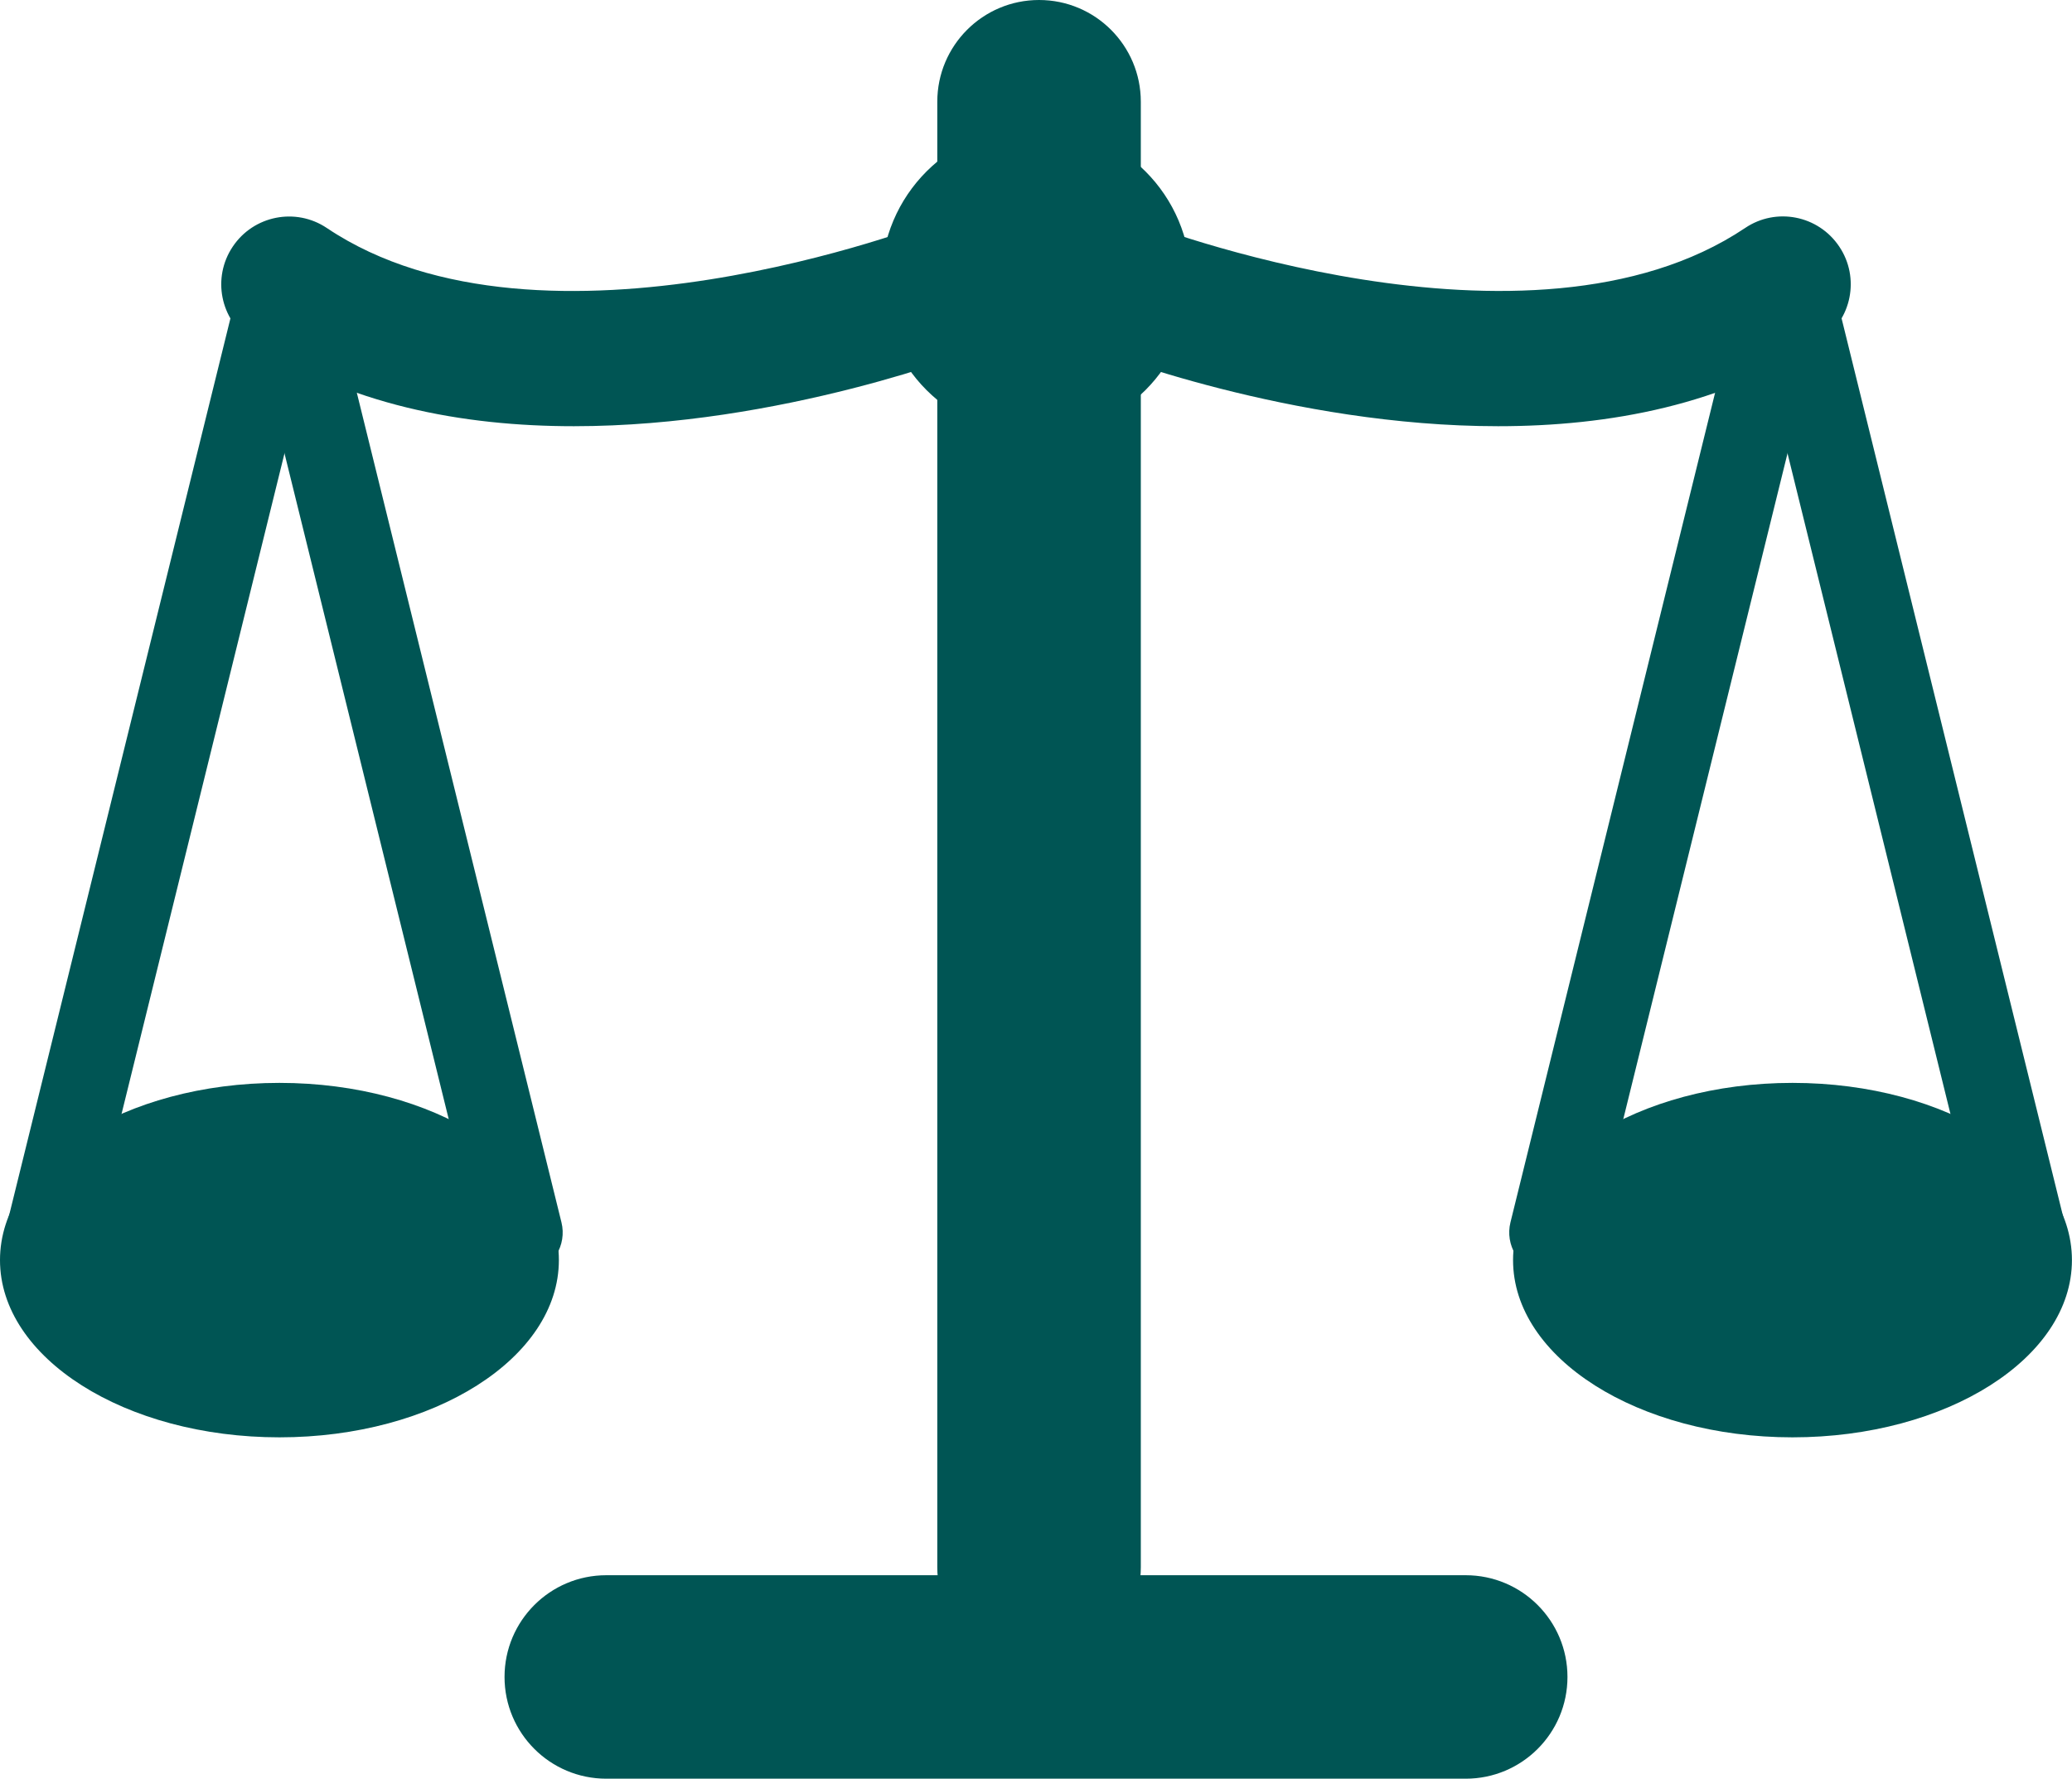 <?xml version="1.0" encoding="utf-8"?>
<!-- Generator: Adobe Illustrator 16.0.0, SVG Export Plug-In . SVG Version: 6.00 Build 0)  -->
<!DOCTYPE svg PUBLIC "-//W3C//DTD SVG 1.1//EN" "http://www.w3.org/Graphics/SVG/1.1/DTD/svg11.dtd">
<svg version="1.1" id="Layer_1" xmlns="http://www.w3.org/2000/svg" xmlns:xlink="http://www.w3.org/1999/xlink" x="0px" y="0px"
	 width="30.542px" height="26.225px" viewBox="0 0 30.542 26.225" enable-background="new 0 0 30.542 26.225" xml:space="preserve">
<g>
	<g>
		<path fill="#005554" d="M21.605,26.225H8.937c-0.829,0-1.5-0.672-1.5-1.5s0.671-1.5,1.5-1.5h12.668c0.829,0,1.5,0.672,1.5,1.5
			S22.434,26.225,21.605,26.225z"/>
	</g>
	<g>
		<path fill="#005554" d="M15.316,24.608c-0.829,0-1.5-0.672-1.5-1.5V1.5c0-0.828,0.671-1.5,1.5-1.5s1.5,0.672,1.5,1.5v21.608
			C16.816,23.937,16.145,24.608,15.316,24.608z"/>
	</g>
	<g>
		<g>
			<path fill="#005554" d="M15.271,6.42c1.26,0,2.281-1.021,2.281-2.28c0-1.261-1.021-2.281-2.281-2.281
				c-1.26,0-2.281,1.021-2.281,2.281C12.99,5.399,14.011,6.42,15.271,6.42"/>
		</g>
		<g>
			<path fill="#005554" d="M22.083,6.284c-3.055,0-5.858-1.092-6.036-1.162c-0.513-0.204-0.763-0.784-0.56-1.298
				c0.203-0.513,0.784-0.766,1.297-0.562c0.058,0.022,5.758,2.234,8.939,0.1c0.458-0.31,1.08-0.187,1.388,0.273
				c0.308,0.458,0.185,1.079-0.273,1.387C25.423,5.972,23.717,6.284,22.083,6.284z"/>
		</g>
		<g>
			<path fill="#005554" d="M8.459,6.284c-1.634,0-3.341-0.313-4.755-1.262C3.246,4.715,3.123,4.094,3.431,3.636
				C3.738,3.177,4.36,3.054,4.818,3.362C8,5.497,13.7,3.284,13.758,3.263c0.514-0.204,1.095,0.049,1.297,0.562
				c0.203,0.514-0.047,1.094-0.56,1.298C14.317,5.192,11.513,6.284,8.459,6.284z"/>
		</g>
	</g>
	<g>
		<path fill="#005554" d="M22.872,18.796c-0.05,0-0.1-0.006-0.15-0.019c-0.335-0.082-0.54-0.421-0.457-0.756L25.708,4.06
			c0.083-0.335,0.421-0.542,0.757-0.457c0.335,0.082,0.54,0.421,0.457,0.756L23.479,18.32
			C23.408,18.605,23.153,18.796,22.872,18.796z"/>
	</g>
	<g>
		<path fill="#005554" d="M29.824,18.796c-0.281,0-0.536-0.19-0.606-0.476L25.775,4.358c-0.083-0.335,0.122-0.674,0.458-0.756
			c0.335-0.085,0.674,0.122,0.756,0.457l3.443,13.962c0.083,0.335-0.122,0.674-0.458,0.756
			C29.924,18.79,29.874,18.796,29.824,18.796z"/>
	</g>
	<g>
		<g>
			<path fill="#005554" d="M26.422,21.192c2.275,0,4.119-1.17,4.119-2.613s-1.844-2.613-4.119-2.613s-4.119,1.17-4.119,2.613
				S24.147,21.192,26.422,21.192"/>
		</g>
	</g>
	<g>
		<path fill="#005554" d="M7.669,18.796c-0.281,0-0.536-0.19-0.606-0.476L3.62,4.358C3.537,4.023,3.742,3.685,4.077,3.603
			C4.413,3.518,4.75,3.725,4.833,4.06l3.443,13.962c0.083,0.335-0.122,0.674-0.457,0.756C7.77,18.79,7.719,18.796,7.669,18.796z"/>
	</g>
	<g>
		<path fill="#005554" d="M0.717,18.796c-0.049,0-0.1-0.006-0.15-0.019c-0.335-0.082-0.54-0.421-0.458-0.756L3.553,4.06
			c0.083-0.335,0.422-0.542,0.756-0.457c0.335,0.082,0.54,0.421,0.458,0.756L1.324,18.32C1.253,18.605,0.998,18.796,0.717,18.796z"
			/>
	</g>
	<g>
		<g>
			<path fill="#005554" d="M4.119,21.192C1.844,21.192,0,20.022,0,18.579s1.844-2.613,4.119-2.613c2.275,0,4.119,1.17,4.119,2.613
				S6.394,21.192,4.119,21.192"/>
		</g>
	</g>
</g>
<g>
</g>
<g>
</g>
<g>
</g>
<g>
</g>
<g>
</g>
<g>
</g>
</svg>
